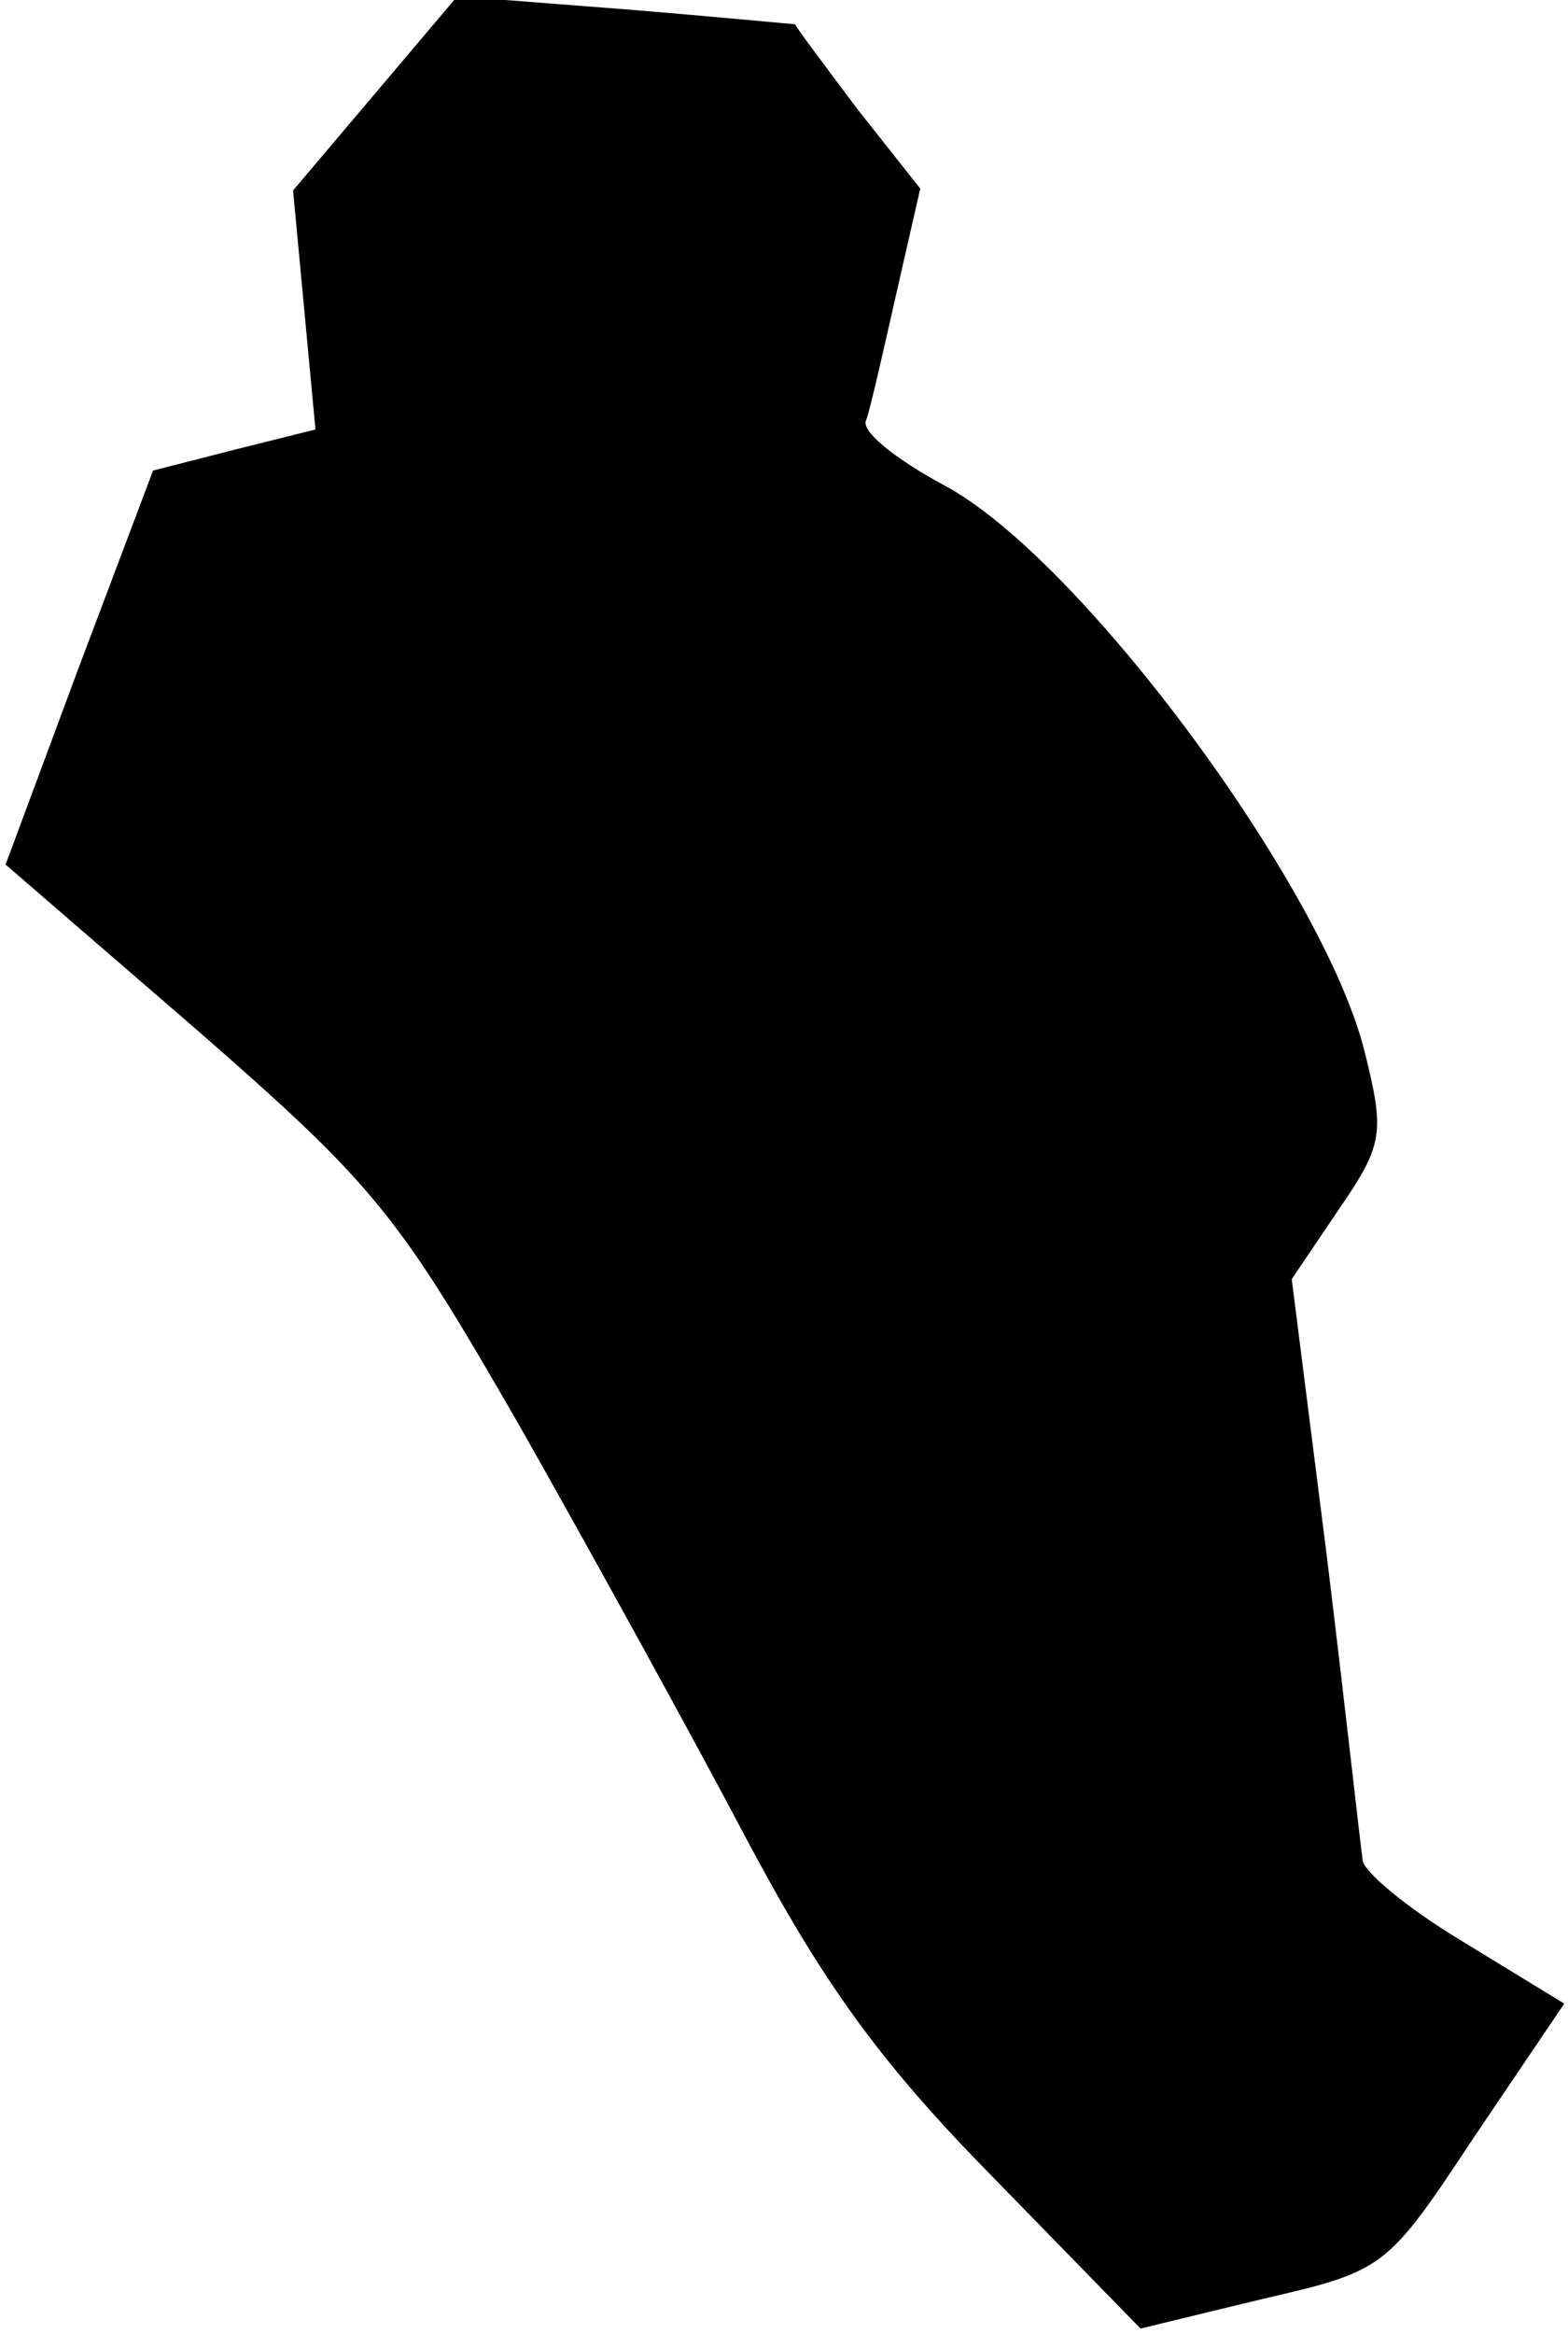<?xml version="1.0" standalone="no"?>
<!DOCTYPE svg PUBLIC "-//W3C//DTD SVG 20010904//EN"
 "http://www.w3.org/TR/2001/REC-SVG-20010904/DTD/svg10.dtd">
<svg version="1.0" xmlns="http://www.w3.org/2000/svg"
 width="84pt" height="125pt" viewBox="0 0 84 125"
 preserveAspectRatio="xMidYMid meet">
<g transform="translate(0,125) scale(0.1,-0.1)"
fill="#000000" stroke="none">
<path fill="#000000" stroke="none" d="M201 1200 l-44 -52 6 -64 6 -64 -44
-11 -43 -11 -40 -106 -39 -105 103 -89 c95 -83 107 -98 172 -211 38 -67 93
-167 122 -222 41 -77 71 -119 132 -181 l79 -81 66 16 c65 15 66 16 113 87 l48
71 -54 33 c-30 18 -54 38 -54 44 -1 6 -9 79 -19 161 l-19 150 25 37 c24 35 25
41 14 85 -22 88 -152 264 -225 303 -26 14 -45 29 -42 35 2 5 9 36 16 67 l13
57 -34 43 c-18 24 -33 44 -33 45 -1 0 -42 4 -91 8 l-90 7 -44 -52z"/>
</g>
</svg>
